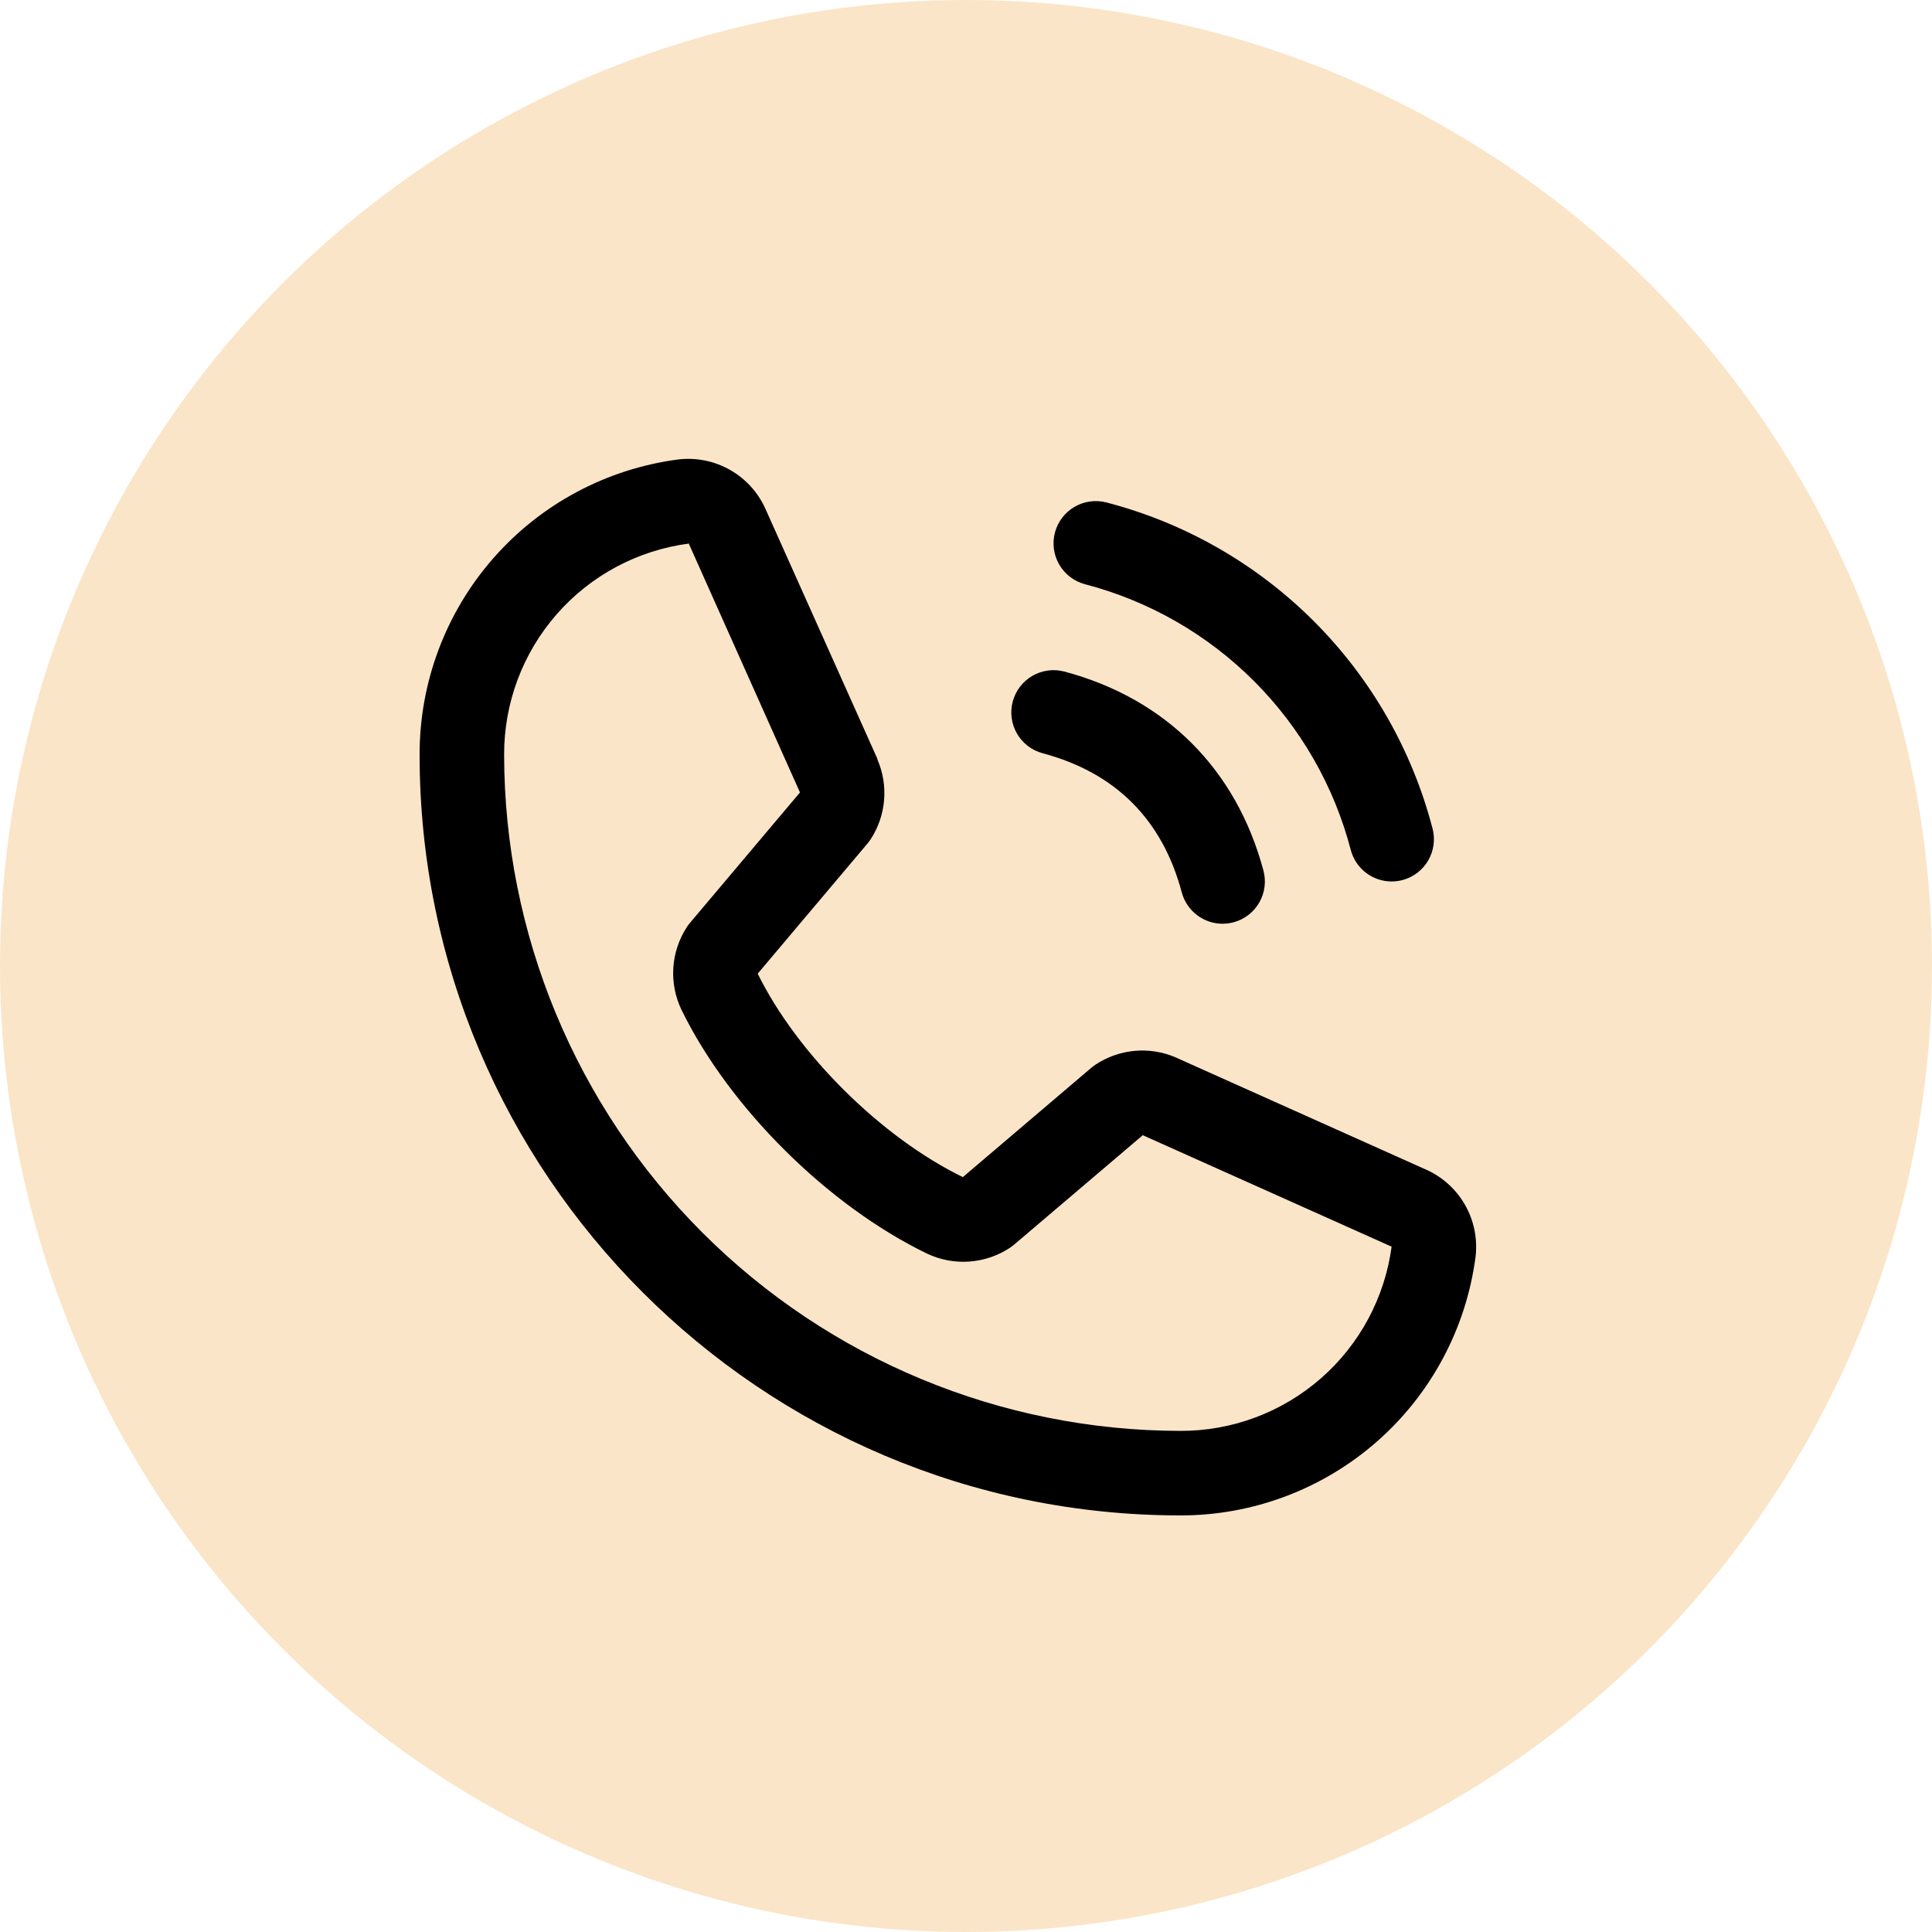 <svg width="120" height="120" viewBox="0 0 120 120" fill="none" xmlns="http://www.w3.org/2000/svg">
<circle cx="60" cy="60" r="60" fill="#FBE5C8"/>
<path d="M65.526 33.071C65.615 32.737 65.769 32.425 65.979 32.151C66.189 31.878 66.451 31.648 66.749 31.476C67.048 31.303 67.377 31.191 67.719 31.146C68.061 31.101 68.409 31.124 68.742 31.213C73.608 32.483 78.048 35.027 81.604 38.583C85.16 42.139 87.704 46.579 88.974 51.446C89.063 51.779 89.086 52.126 89.041 52.468C88.996 52.81 88.884 53.14 88.712 53.438C88.539 53.737 88.309 53.999 88.036 54.208C87.762 54.418 87.45 54.572 87.117 54.661C86.895 54.719 86.667 54.749 86.438 54.75C85.859 54.75 85.297 54.559 84.838 54.206C84.379 53.854 84.05 53.36 83.901 52.801C82.866 48.828 80.789 45.204 77.886 42.301C74.984 39.398 71.359 37.322 67.387 36.286C67.053 36.197 66.74 36.044 66.466 35.834C66.192 35.624 65.963 35.363 65.79 35.064C65.617 34.766 65.505 34.436 65.459 34.094C65.414 33.752 65.437 33.404 65.526 33.071ZM64.762 46.786C69.286 47.994 72.194 50.901 73.401 55.426C73.55 55.985 73.879 56.479 74.338 56.831C74.797 57.184 75.359 57.375 75.938 57.375C76.167 57.374 76.395 57.344 76.617 57.286C76.95 57.197 77.262 57.043 77.536 56.833C77.809 56.624 78.039 56.362 78.212 56.063C78.384 55.765 78.496 55.435 78.541 55.093C78.586 54.751 78.563 54.404 78.474 54.071C76.794 47.784 72.404 43.393 66.117 41.713C65.444 41.534 64.728 41.629 64.125 41.977C63.522 42.326 63.083 42.9 62.903 43.572C62.723 44.245 62.818 44.962 63.166 45.564C63.515 46.167 64.089 46.606 64.762 46.786ZM91.648 78.073C91.063 82.519 88.879 86.6 85.505 89.554C82.131 92.508 77.797 94.133 73.312 94.125C47.259 94.125 26.062 72.928 26.062 46.875C26.055 42.39 27.679 38.056 30.633 34.682C33.587 31.308 37.668 29.124 42.114 28.539C43.239 28.402 44.377 28.632 45.36 29.195C46.343 29.758 47.117 30.624 47.568 31.663L54.498 47.134V47.173C54.843 47.969 54.985 48.837 54.912 49.702C54.84 50.566 54.554 51.398 54.081 52.125C54.022 52.213 53.96 52.295 53.894 52.377L47.062 60.476C49.52 65.47 54.744 70.647 59.804 73.112L67.79 66.316C67.869 66.25 67.951 66.189 68.036 66.132C68.762 65.648 69.598 65.353 70.467 65.272C71.336 65.192 72.211 65.33 73.014 65.673L73.057 65.693L88.515 72.62C89.556 73.068 90.424 73.842 90.988 74.825C91.553 75.808 91.785 76.948 91.648 78.073ZM86.438 77.417C86.438 77.417 86.415 77.417 86.401 77.417L70.98 70.51L62.99 77.305C62.912 77.371 62.831 77.432 62.747 77.489C61.991 77.993 61.118 78.292 60.212 78.358C59.306 78.424 58.399 78.253 57.579 77.863C51.433 74.893 45.307 68.813 42.334 62.733C41.941 61.919 41.764 61.017 41.821 60.114C41.879 59.212 42.169 58.339 42.662 57.581C42.718 57.493 42.781 57.408 42.849 57.329L49.688 49.221L42.797 33.799C42.796 33.786 42.796 33.773 42.797 33.76C39.615 34.175 36.693 35.736 34.579 38.15C32.465 40.564 31.304 43.666 31.312 46.875C31.325 58.01 35.754 68.686 43.627 76.56C51.501 84.434 62.177 88.863 73.312 88.875C76.519 88.886 79.621 87.728 82.036 85.619C84.452 83.51 86.016 80.593 86.438 77.413V77.417Z" fill="black"/>
</svg>
